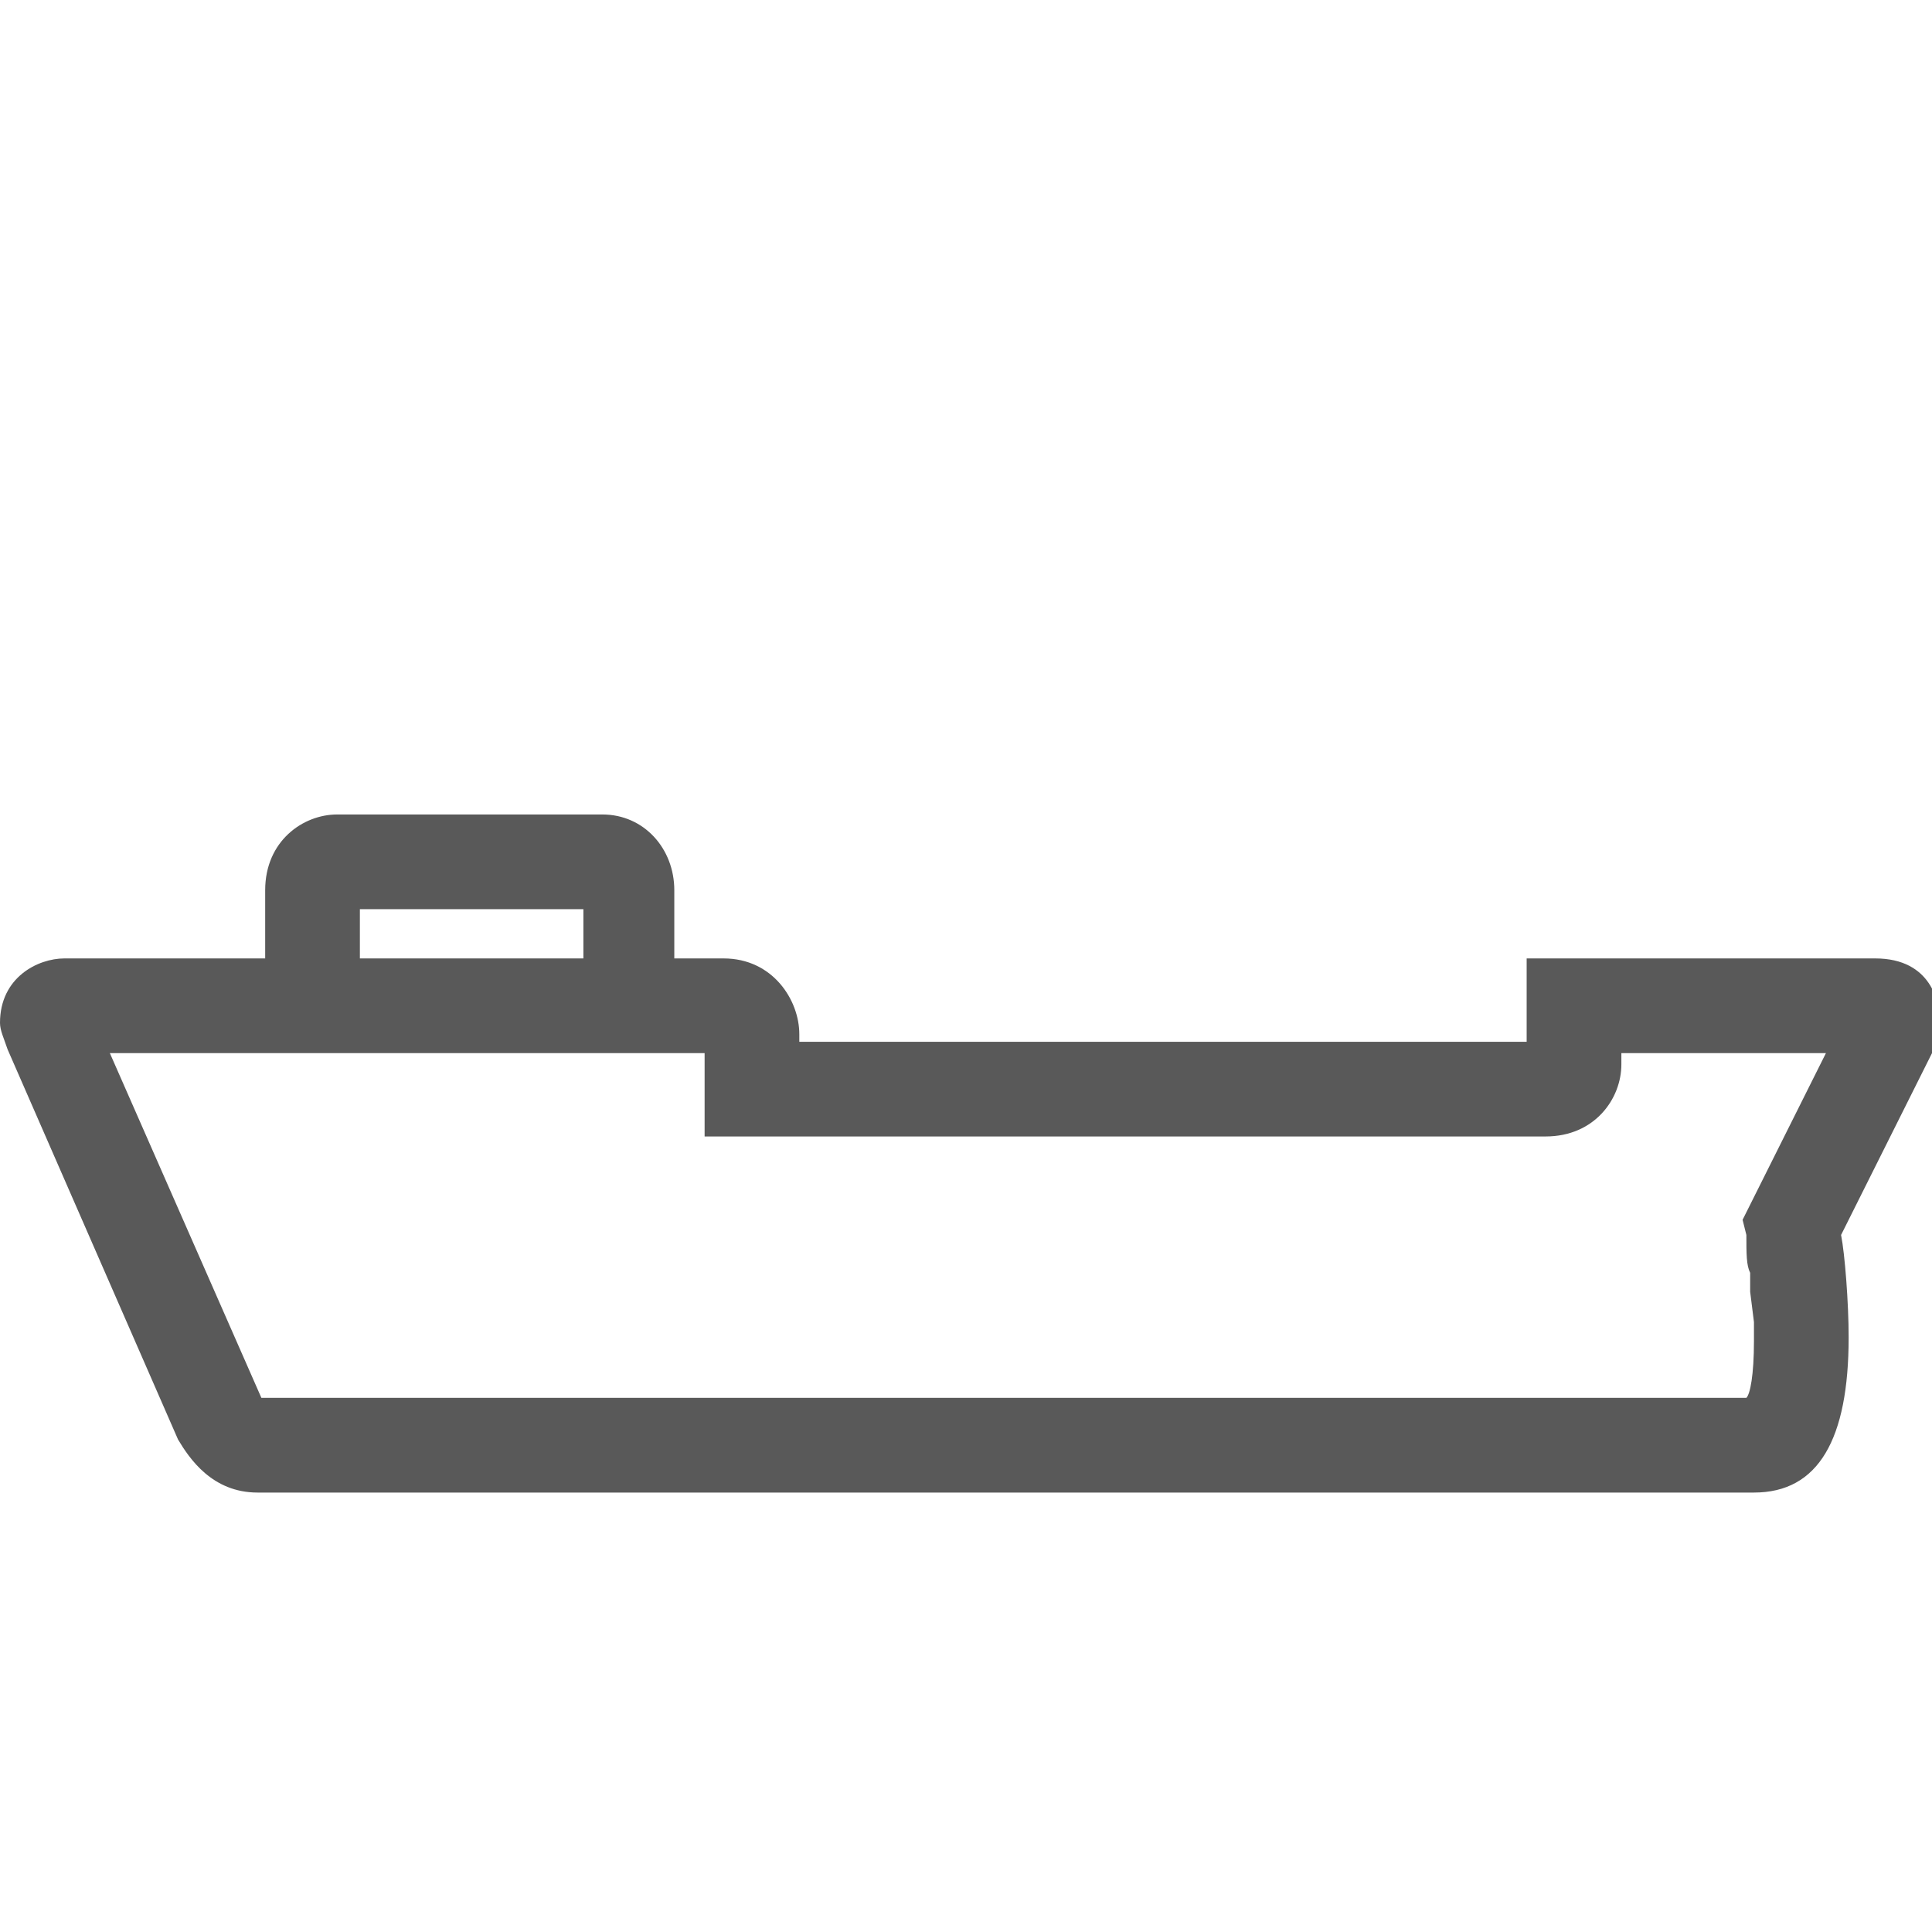 <svg xmlns="http://www.w3.org/2000/svg" version="1.1" xmlns:xlink="http://www.w3.org/1999/xlink" viewBox="0 0 510 510" preserveAspectRatio="xMidYMid">
                    <defs><style>.cls-1{fill:#595959;}</style></defs>
                    <title>vessel</title>
                    <g id="Layer_2" data-name="Layer 2"><g id="vessel">
                    <path class="cls-1" d="M0 270c0-12 10-17 17-17h53v-18c0-13 10-20 19-20h70c11 0 19 9 19 20v18h13c13 0 20 11 20 20v2h192v-22h92c15 0 17 12 17 16 0 1-1 4-2 9l-24 48c1 5 2 18 2 27 0 27-8 41-25 41H68c-12 0-18-9-21-14L2 277c-1-3-2-5-2-7zm186 8H29l40 91h392c1-1 2-6 2-15v-5l-1-8v-5c-1-2-1-5-1-10l-1-4 22-44h-54v3c0 9-7 19-20 19H186v-22zm-91-25h59v-13H95v13z"></path>
                    </g></g>
                    </svg>
